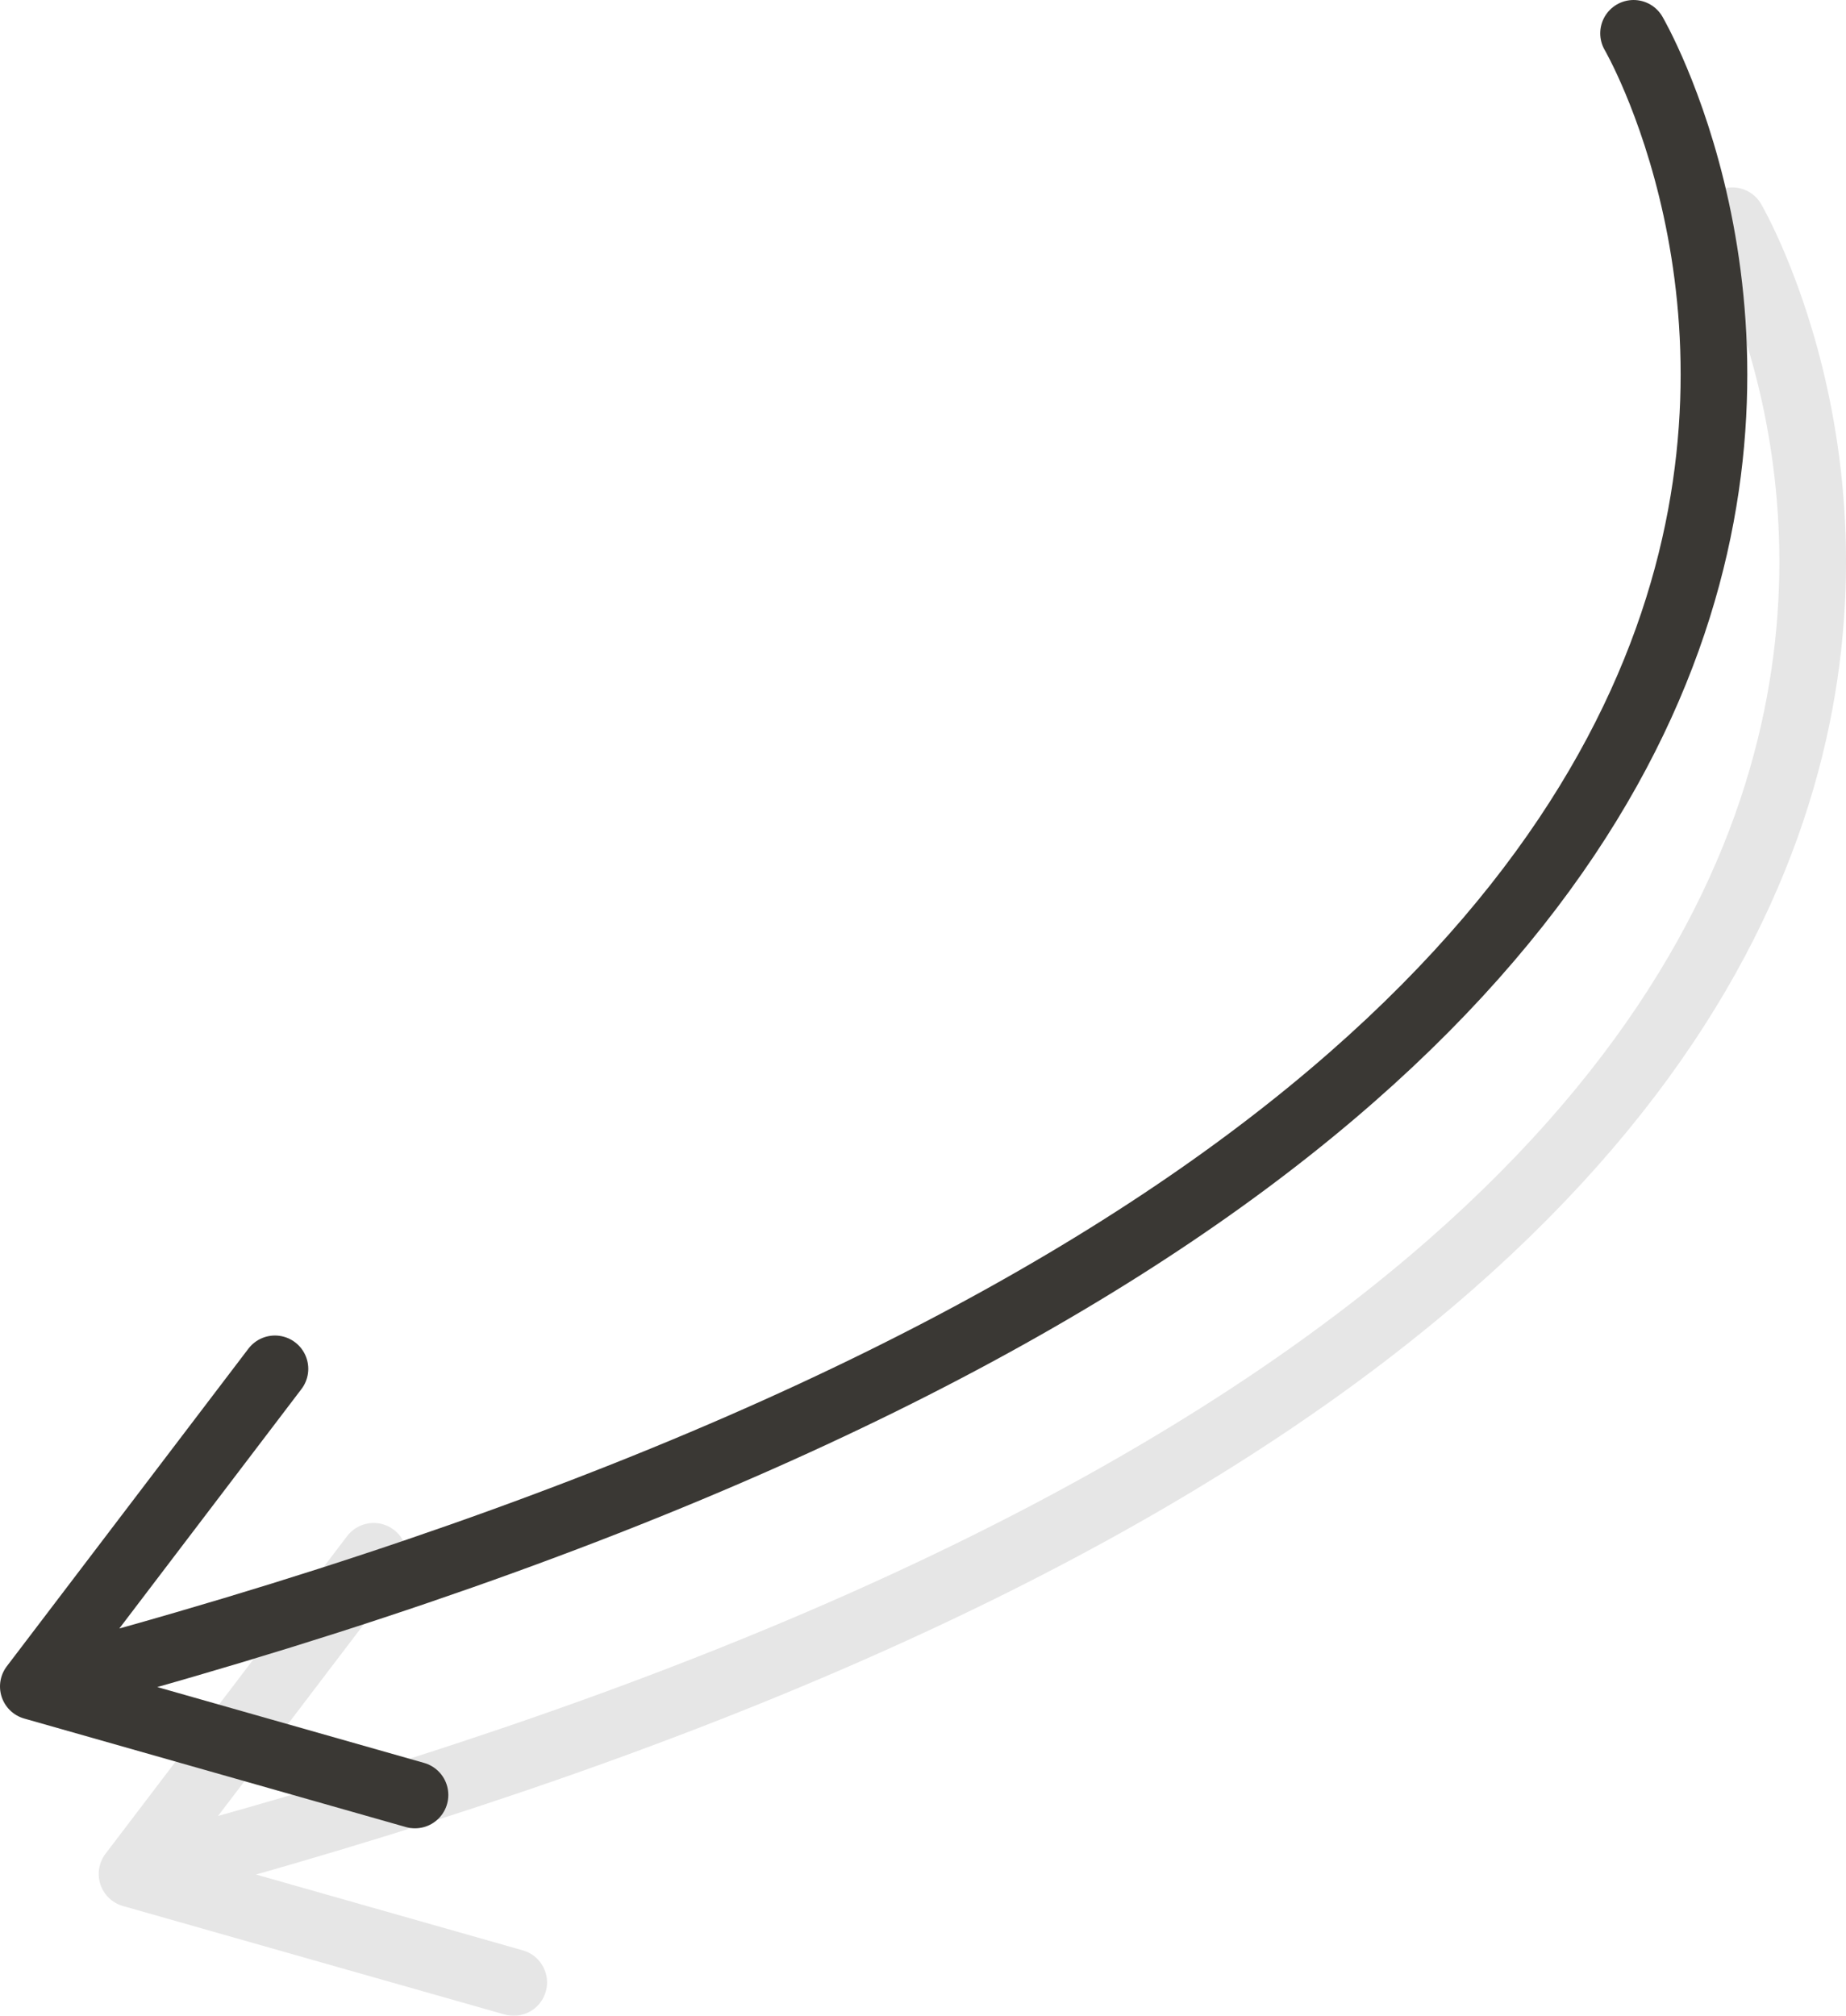 <svg id="Слой_1" data-name="Слой 1" xmlns="http://www.w3.org/2000/svg" viewBox="0 0 332.29 362.82"><defs><style>.cls-1{opacity:0.1;}.cls-2,.cls-3{fill:none;stroke-linecap:round;stroke-linejoin:round;stroke-width:12px;}.cls-2{stroke:#000;}.cls-3{stroke:#3a3834;}</style></defs><title>header-arrow-big</title><g class="cls-1"><path class="cls-2" d="M23.77,337.29C424,231.57,311.82,39.73,311.82,39.73M92.47,356.82l-68.7-19.53,43.49-57.17"/></g><path class="cls-3" d="M6,303.55C406.23,197.84,294.05,6,294.05,6M74.7,323.08L6,303.55l43.49-57.17"/></svg>